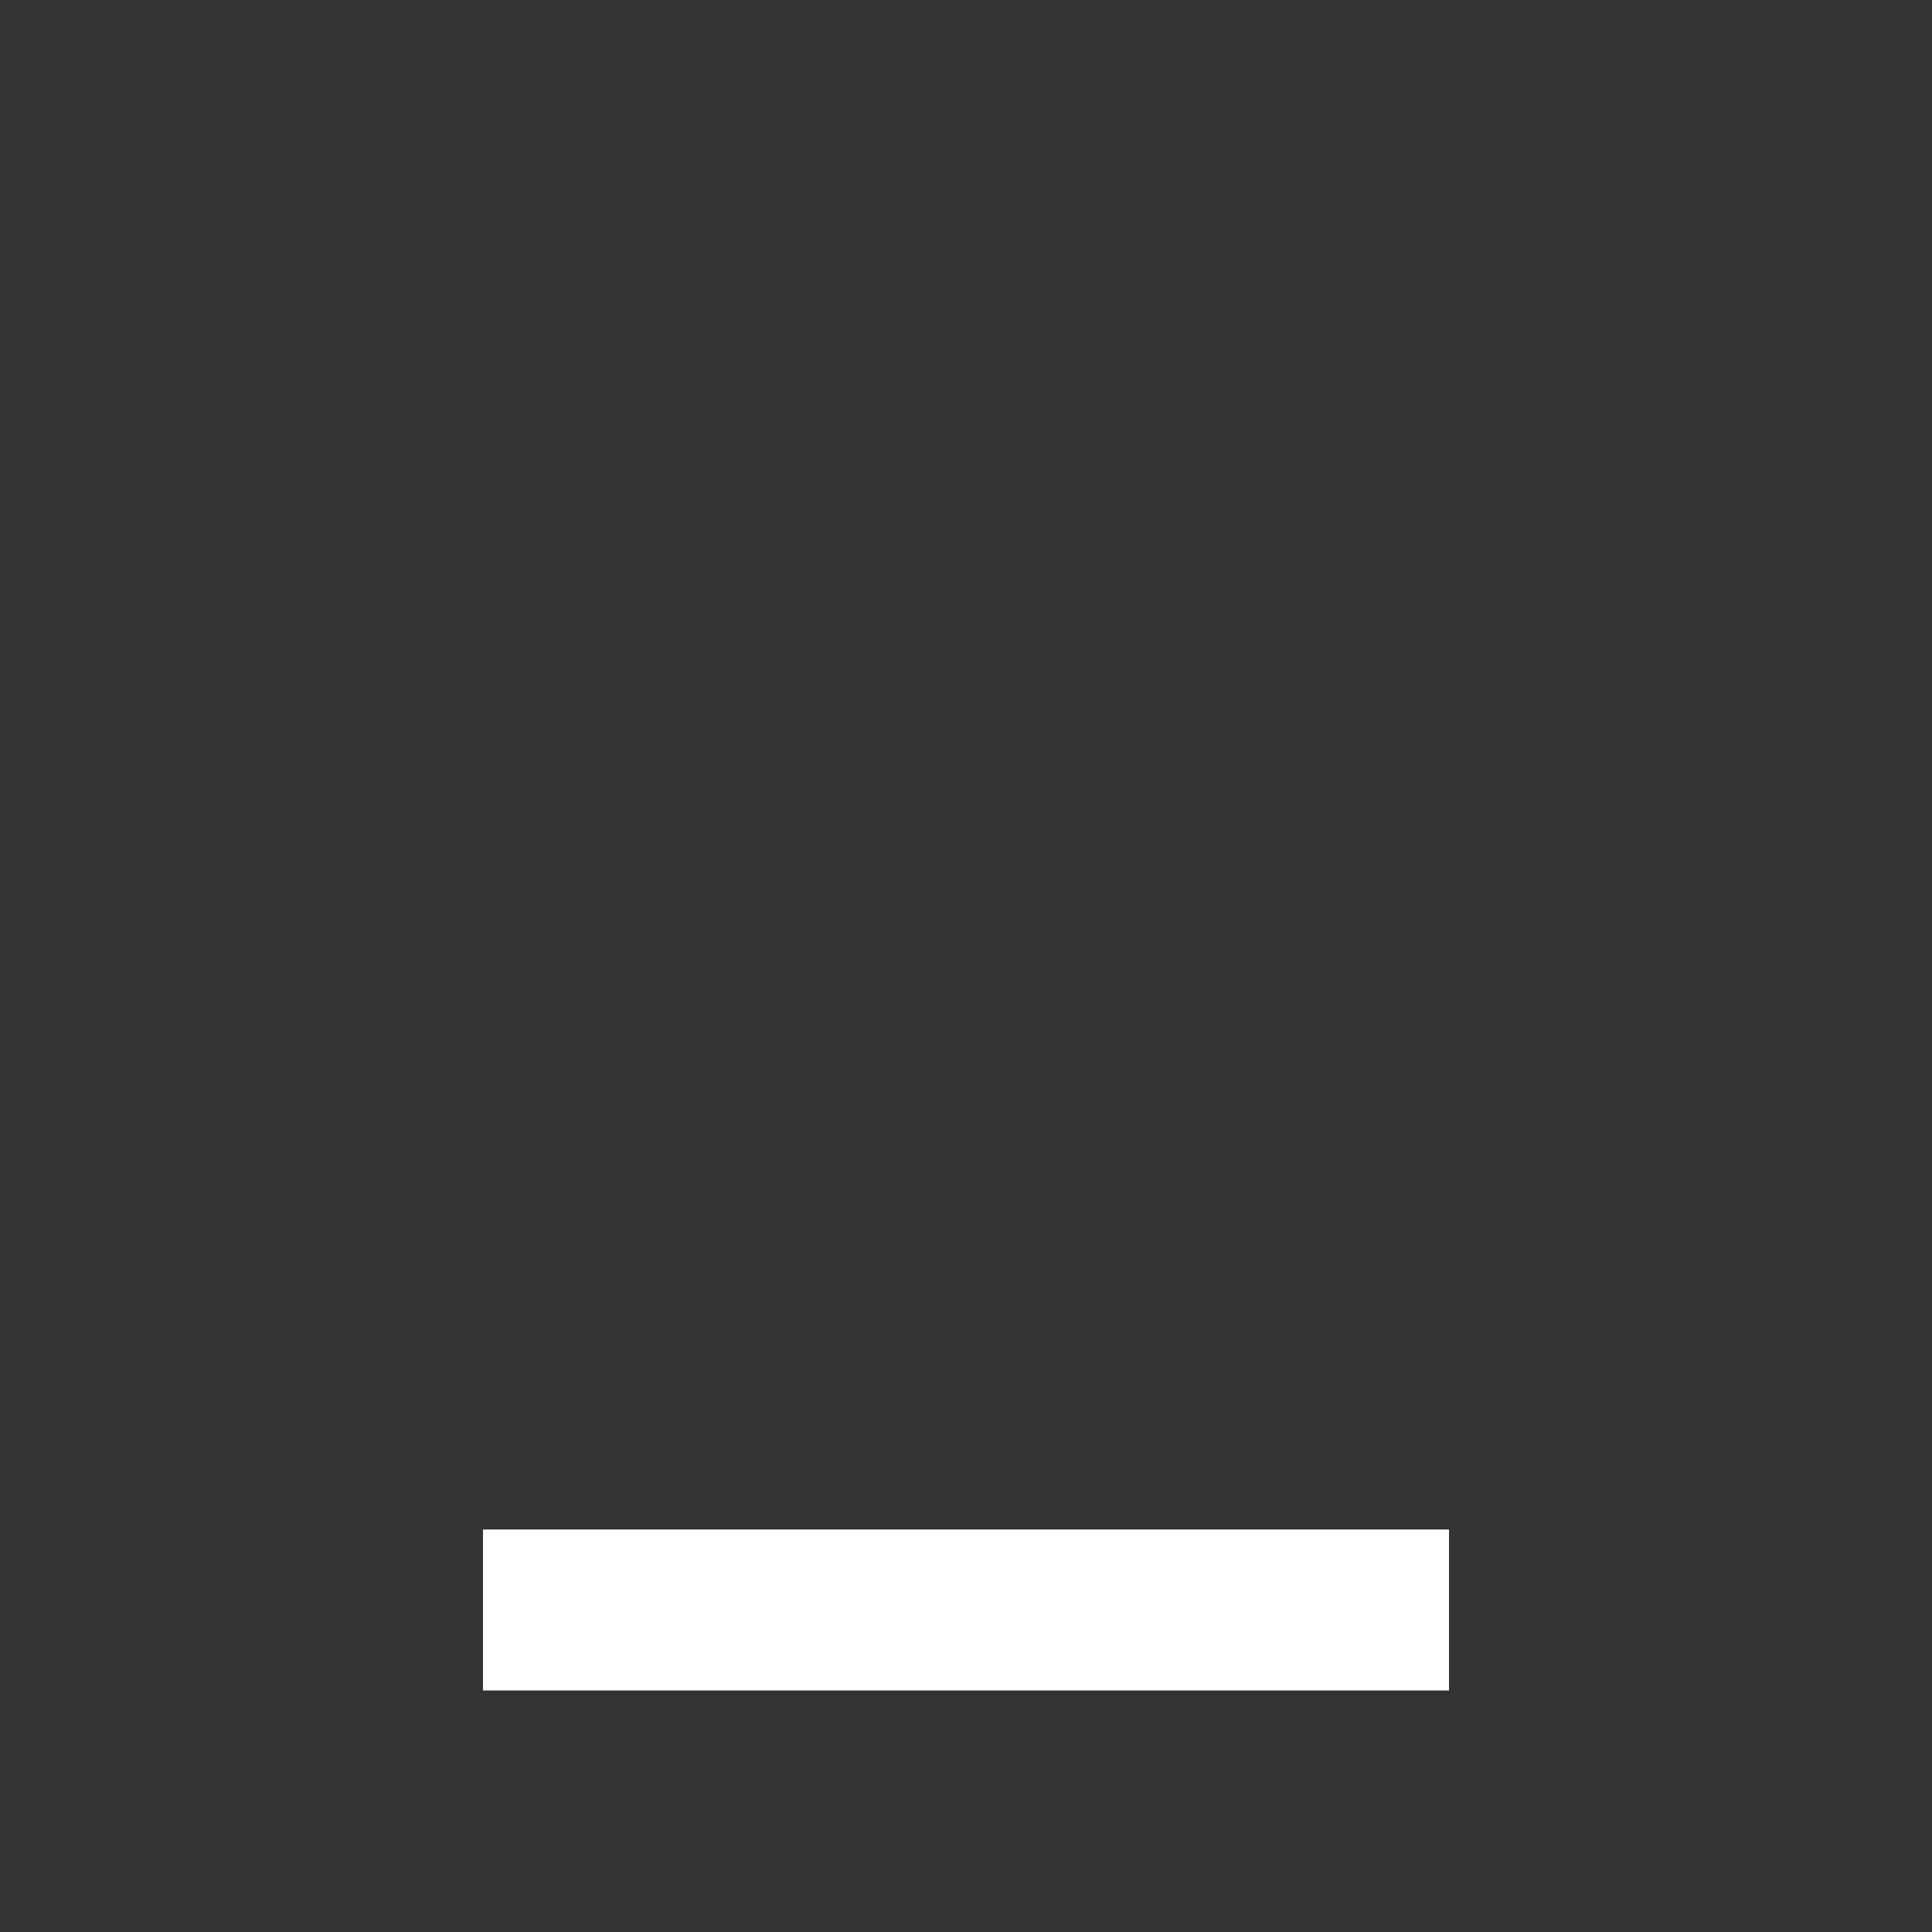 <svg xmlns="http://www.w3.org/2000/svg" height="24px" viewBox="0 0 24 24" width="24px" fill="#FFFFFF"><rect x="0" y="0" width="24" height="24" fill="#333333" stroke="none"/><path fill="none" d="M20,14H4V10H20" /><path d="M6 19h12v2H6z"/></svg>